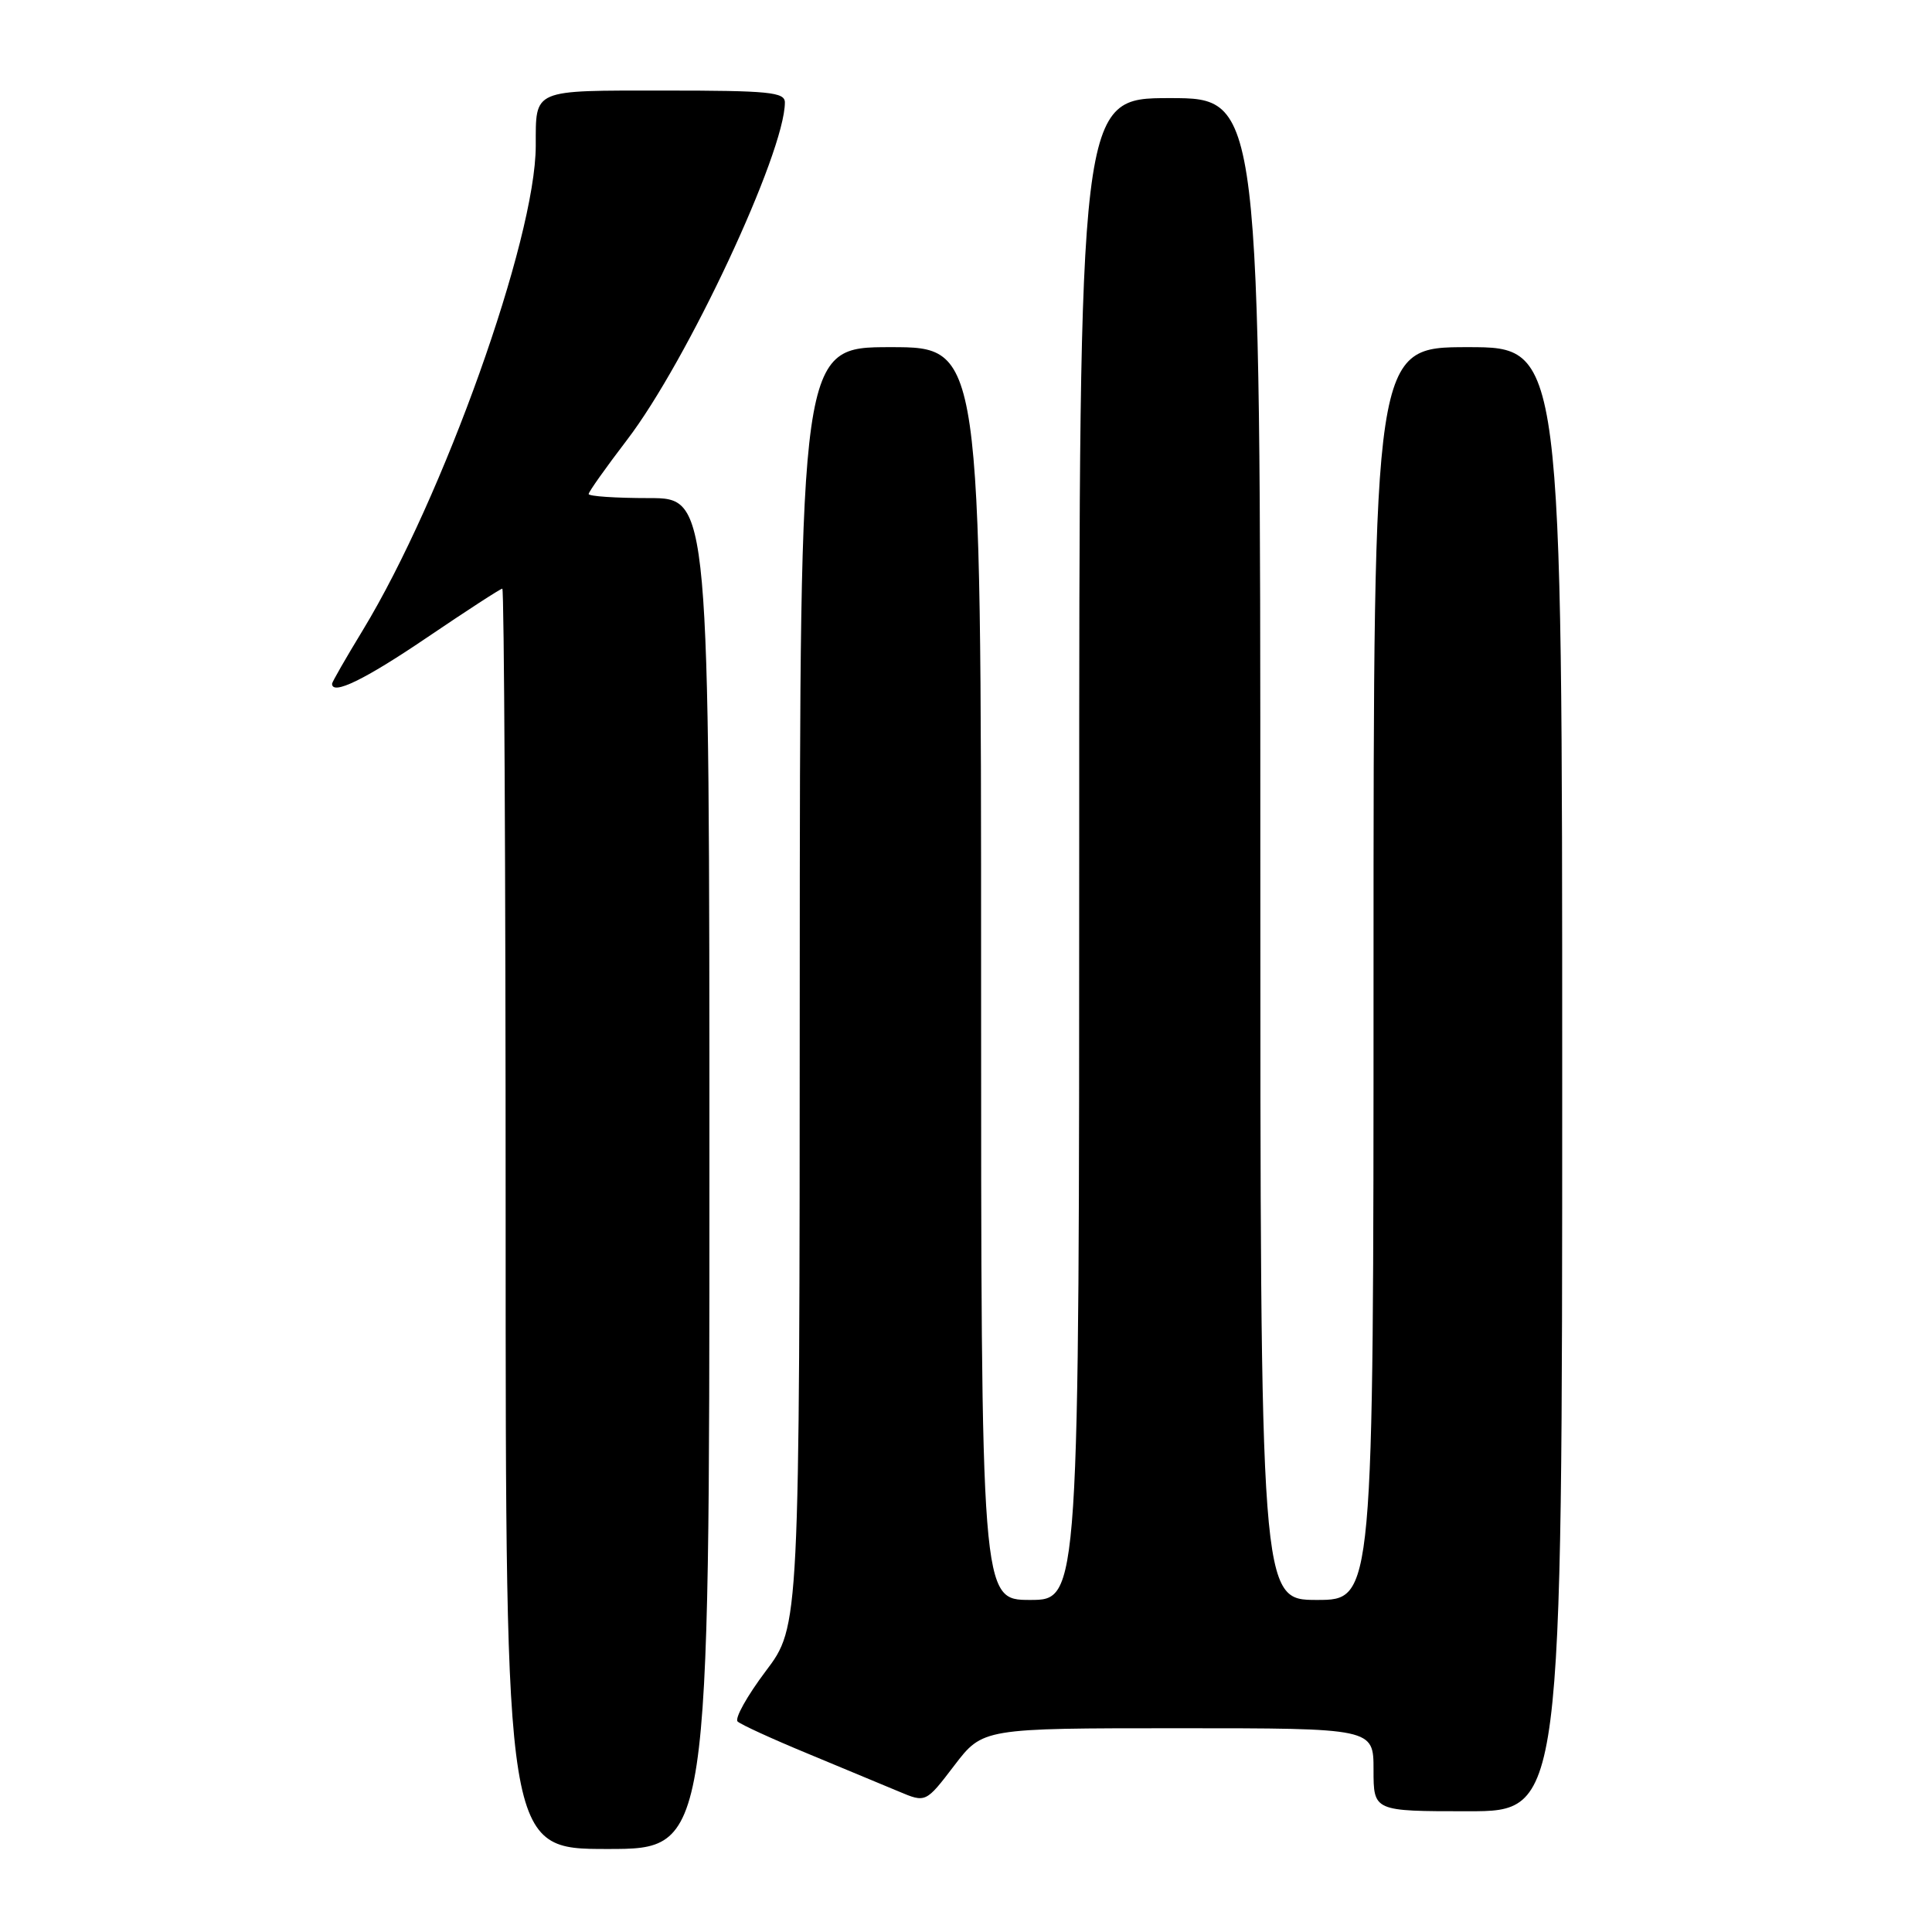 <?xml version="1.0" encoding="UTF-8" standalone="no"?>
<!DOCTYPE svg PUBLIC "-//W3C//DTD SVG 1.1//EN" "http://www.w3.org/Graphics/SVG/1.1/DTD/svg11.dtd" >
<svg xmlns="http://www.w3.org/2000/svg" xmlns:xlink="http://www.w3.org/1999/xlink" version="1.1" viewBox="0 0 256 256">
 <g >
 <path fill="currentColor"
d=" M 94.00 155.50 C 94.00 66.00 94.00 66.00 86.00 66.00 C 81.60 66.00 78.00 65.76 78.00 65.46 C 78.00 65.17 80.28 61.96 83.06 58.32 C 91.05 47.90 104.00 20.22 104.00 13.57 C 104.00 12.21 101.90 12.00 88.11 12.00 C 70.37 12.00 71.01 11.73 70.99 19.33 C 70.97 31.68 58.73 65.96 48.07 83.51 C 45.83 87.19 44.00 90.38 44.00 90.60 C 44.00 92.17 48.32 90.07 56.54 84.50 C 61.81 80.93 66.32 78.00 66.56 78.00 C 66.80 78.00 67.00 115.57 67.00 161.50 C 67.00 245.00 67.00 245.00 80.50 245.00 C 94.00 245.00 94.00 245.00 94.00 155.50 Z  M 207.00 143.00 C 207.00 46.00 207.00 46.00 194.50 46.00 C 182.00 46.00 182.00 46.00 182.00 129.00 C 182.00 212.00 182.00 212.00 174.50 212.00 C 167.00 212.00 167.00 212.00 167.00 112.50 C 167.00 13.00 167.00 13.00 155.00 13.00 C 143.00 13.00 143.00 13.00 143.00 112.50 C 143.00 212.00 143.00 212.00 136.50 212.00 C 130.00 212.00 130.00 212.00 130.00 129.00 C 130.00 46.00 130.00 46.00 118.00 46.00 C 106.00 46.00 106.00 46.00 105.97 130.75 C 105.95 215.50 105.95 215.50 101.46 221.44 C 99.00 224.71 97.32 227.71 97.74 228.11 C 98.16 228.51 102.33 230.42 107.00 232.35 C 111.67 234.29 117.11 236.55 119.09 237.38 C 122.67 238.89 122.67 238.89 126.44 233.95 C 130.22 229.00 130.22 229.00 156.11 229.00 C 182.00 229.00 182.00 229.00 182.00 234.50 C 182.00 240.00 182.00 240.00 194.50 240.00 C 207.00 240.00 207.00 240.00 207.00 143.00 Z "/>
</g>
</svg>